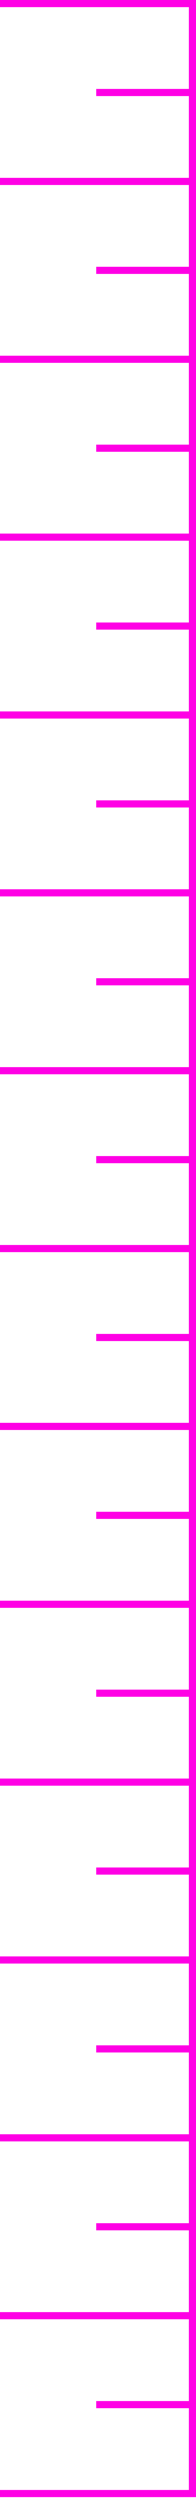 <svg width="55" height="700" viewBox="0 0 55 700" fill="none" xmlns="http://www.w3.org/2000/svg">
<path d="M0 698.19H54V1H0" stroke="#FF00E5" stroke-width="2"/>
<path d="M53.999 25.9H27" stroke="#FF00E5" stroke-width="2"/>
<path d="M53.999 50.799H-9.34601e-05" stroke="#FF00E5" stroke-width="2"/>
<path d="M53.999 75.699H27" stroke="#FF00E5" stroke-width="2"/>
<path d="M53.999 100.598H-9.34601e-05" stroke="#FF00E5" stroke-width="2"/>
<path d="M53.999 125.498H27" stroke="#FF00E5" stroke-width="2"/>
<path d="M53.999 150.398H-9.34601e-05" stroke="#FF00E5" stroke-width="2"/>
<path d="M53.999 175.298H27" stroke="#FF00E5" stroke-width="2"/>
<path d="M53.999 200.197H-9.34601e-05" stroke="#FF00E5" stroke-width="2"/>
<path d="M53.999 225.097H27" stroke="#FF00E5" stroke-width="2"/>
<path d="M53.999 249.995H-9.34601e-05" stroke="#FF00E5" stroke-width="2"/>
<path d="M53.999 274.896H27" stroke="#FF00E5" stroke-width="2"/>
<path d="M53.999 299.796H-9.34601e-05" stroke="#FF00E5" stroke-width="2"/>
<path d="M53.999 324.696H27" stroke="#FF00E5" stroke-width="2"/>
<path d="M53.999 349.594H-9.34601e-05" stroke="#FF00E5" stroke-width="2"/>
<path d="M53.999 374.494H27" stroke="#FF00E5" stroke-width="2"/>
<path d="M53.999 399.393H-9.34601e-05" stroke="#FF00E5" stroke-width="2"/>
<path d="M53.999 424.293H27" stroke="#FF00E5" stroke-width="2"/>
<path d="M53.999 449.194H-9.34601e-05" stroke="#FF00E5" stroke-width="2"/>
<path d="M53.999 474.094H27" stroke="#FF00E5" stroke-width="2"/>
<path d="M53.999 498.991H-9.34601e-05" stroke="#FF00E5" stroke-width="2"/>
<path d="M53.999 523.893H27" stroke="#FF00E5" stroke-width="2"/>
<path d="M53.999 548.792H-9.34601e-05" stroke="#FF00E5" stroke-width="2"/>
<path d="M53.999 573.691H27" stroke="#FF00E5" stroke-width="2"/>
<path d="M53.999 598.591H-9.34601e-05" stroke="#FF00E5" stroke-width="2"/>
<path d="M53.999 623.491H27" stroke="#FF00E5" stroke-width="2"/>
<path d="M53.999 648.39H-9.34601e-05" stroke="#FF00E5" stroke-width="2"/>
<path d="M53.999 673.289H27" stroke="#FF00E5" stroke-width="2"/>
</svg>
